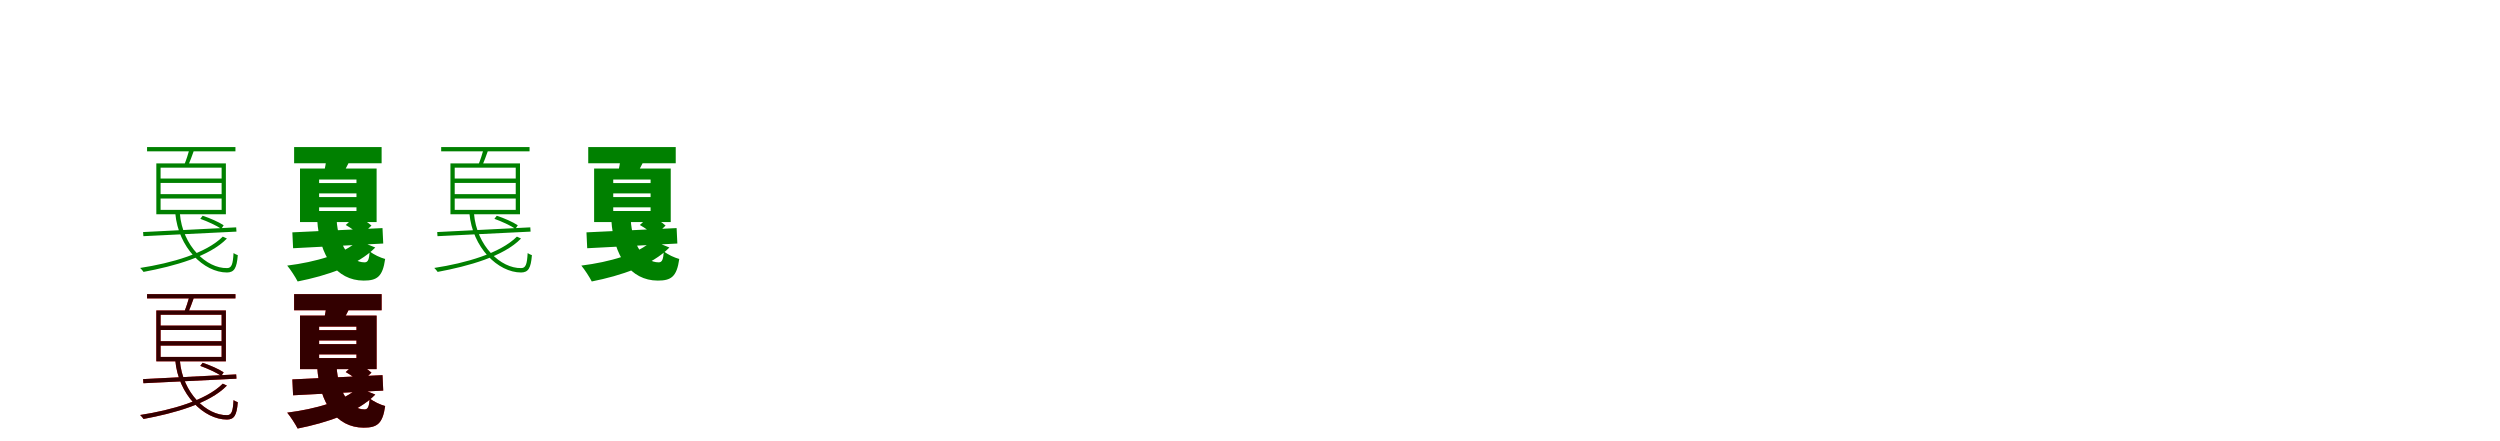 <?xml version="1.0" encoding="UTF-8"?>
<svg width="1700" height="300" xmlns="http://www.w3.org/2000/svg">
<rect width="100%" height="100%" fill="white"/>
<g fill="green" transform="translate(100 100) scale(0.1 -0.1)"><path d="M0.0 0.0V-29.0H601.0V0.0ZM289.0 -13.0C281.0 -44.0 265.0 -92.0 252.0 -123.0L278.0 -130.0C291.0 -101.0 306.0 -59.0 320.0 -20.0ZM92.0 -244.0H507.0V-320.0H92.0ZM92.0 -350.0H507.0V-427.0H92.0ZM92.0 -140.0H507.0V-214.0H92.0ZM63.0 -111.0V-457.0H536.0V-111.0ZM-27.0 -578.0 -25.0 -606.0 608.0 -575.0 606.0 -546.0ZM515.0 -609.0C402.0 -722.0 168.0 -789.0 -47.0 -822.0C-39.0 -829.0 -28.0 -843.0 -24.0 -849.0C185.0 -810.0 425.0 -744.0 543.0 -622.0ZM192.0 -451.0C213.0 -684.0 386.0 -853.0 544.0 -853.0C592.0 -852.0 610.0 -825.0 617.0 -735.0C608.0 -732.0 597.0 -727.0 588.0 -721.0C584.0 -797.0 575.0 -823.0 544.0 -823.0C406.0 -826.0 241.0 -674.0 223.0 -451.0ZM362.0 -488.0C412.0 -506.0 473.0 -534.0 505.0 -556.0L521.0 -532.0C489.0 -510.0 427.0 -483.0 378.0 -467.0Z"/></g>
<g fill="green" transform="translate(200 100) scale(0.1 -0.1)"><path d="M0.0 0.0V-110.0H595.0V0.0ZM220.0 -69.0C218.0 -102.0 210.0 -145.0 201.0 -181.0L321.0 -199.0C338.0 -169.0 364.0 -126.0 384.0 -78.0ZM170.0 -315.0H424.0V-340.0H170.0ZM170.0 -410.0H424.0V-435.0H170.0ZM170.0 -221.0H424.0V-245.0H170.0ZM40.0 -146.0V-510.0H561.0V-146.0ZM-12.0 -580.0 -7.0 -688.0 606.0 -656.0 601.0 -551.0ZM435.0 -636.0C342.0 -727.0 144.0 -782.0 -47.0 -806.0C-25.0 -832.0 10.0 -886.0 24.0 -914.0C221.0 -875.0 433.0 -805.0 552.0 -683.0ZM157.0 -495.0C172.0 -741.0 287.0 -908.0 473.0 -908.0C563.0 -908.0 602.0 -883.0 619.0 -761.0C586.0 -752.0 542.0 -732.0 514.0 -709.0C510.0 -764.0 503.0 -784.0 479.0 -784.0C378.0 -784.0 299.0 -661.0 289.0 -495.0ZM351.0 -530.0C387.0 -550.0 431.0 -582.0 452.0 -604.0L526.0 -534.0C503.0 -512.0 456.0 -484.0 421.0 -466.0Z"/></g>
<g fill="green" transform="translate(300 100) scale(0.1 -0.1)"><path d="M0.0 0.0V-29.0H601.0V0.0ZM289.0 -13.0C281.0 -44.0 265.0 -92.0 252.0 -123.0L278.0 -130.0C291.0 -101.0 306.0 -59.0 320.0 -20.0ZM92.0 -244.0H507.0V-320.0H92.0ZM92.0 -350.0H507.0V-427.0H92.0ZM92.0 -140.0H507.0V-214.0H92.0ZM63.0 -111.0V-457.0H536.0V-111.0ZM-27.0 -578.0 -25.0 -606.0 608.0 -575.0 606.0 -546.0ZM515.0 -609.0C402.0 -722.0 168.0 -789.0 -47.0 -822.0C-39.0 -829.0 -28.0 -843.0 -24.0 -849.0C185.0 -810.0 425.0 -744.0 543.0 -622.0ZM192.0 -451.0C213.0 -684.0 386.0 -853.0 544.0 -853.0C592.0 -852.0 610.0 -825.0 617.0 -735.0C608.0 -732.0 597.0 -727.0 588.0 -721.0C584.0 -797.0 575.0 -823.0 544.0 -823.0C406.0 -826.0 241.0 -674.0 223.0 -451.0ZM362.0 -488.0C412.0 -506.0 473.0 -534.0 505.0 -556.0L521.0 -532.0C489.0 -510.0 427.0 -483.0 378.0 -467.0Z"/></g>
<g fill="green" transform="translate(400 100) scale(0.1 -0.1)"><path d="M0.0 0.0V-110.0H595.0V0.0ZM220.0 -69.0C218.0 -102.0 210.0 -145.0 201.0 -181.0L321.0 -199.0C338.0 -169.0 364.0 -126.0 384.0 -78.0ZM170.0 -315.0H424.0V-340.0H170.0ZM170.0 -410.0H424.0V-435.0H170.0ZM170.0 -221.0H424.0V-245.0H170.0ZM40.0 -146.0V-510.0H561.0V-146.0ZM-12.0 -580.0 -7.0 -688.0 606.0 -656.0 601.0 -551.0ZM435.0 -636.0C342.0 -727.0 144.0 -782.0 -47.0 -806.0C-25.0 -832.0 10.0 -886.0 24.0 -914.0C221.0 -875.0 433.0 -805.0 552.0 -683.0ZM157.0 -495.0C172.0 -741.0 287.0 -908.0 473.0 -908.0C563.0 -908.0 602.0 -883.0 619.0 -761.0C586.0 -752.0 542.0 -732.0 514.0 -709.0C510.0 -764.0 503.0 -784.0 479.0 -784.0C378.0 -784.0 299.0 -661.0 289.0 -495.0ZM351.0 -530.0C387.0 -550.0 431.0 -582.0 452.0 -604.0L526.0 -534.0C503.0 -512.0 456.0 -484.0 421.0 -466.0Z"/></g>
<g fill="red" transform="translate(100 200) scale(0.1 -0.1)"><path d="M0.0 0.0V-29.0H601.0V0.0ZM289.0 -13.0C281.0 -44.0 265.0 -92.0 252.0 -123.0L278.0 -130.0C291.0 -101.0 306.0 -59.0 320.0 -20.0ZM92.0 -244.0H507.0V-320.0H92.0ZM92.0 -350.0H507.0V-427.0H92.0ZM92.0 -140.0H507.0V-214.0H92.0ZM63.0 -111.0V-457.0H536.0V-111.0ZM-27.0 -578.0 -25.0 -606.0 608.0 -575.0 606.0 -546.0ZM515.0 -609.0C402.0 -722.0 168.0 -789.0 -47.0 -822.0C-39.0 -829.0 -28.0 -843.0 -24.0 -849.0C185.0 -810.0 425.0 -744.0 543.0 -622.0ZM192.0 -451.0C213.0 -684.0 386.0 -853.0 544.0 -853.0C592.0 -852.0 610.0 -825.0 617.0 -735.0C608.0 -732.0 597.0 -727.0 588.0 -721.0C584.0 -797.0 575.0 -823.0 544.0 -823.0C406.0 -826.0 241.0 -674.0 223.0 -451.0ZM362.0 -488.0C412.0 -506.0 473.0 -534.0 505.0 -556.0L521.0 -532.0C489.0 -510.0 427.0 -483.0 378.0 -467.0Z"/></g>
<g fill="black" opacity=".8" transform="translate(100 200) scale(0.1 -0.1)"><path d="M0.0 0.0V-29.0H601.0V0.0ZM289.0 -13.0C281.0 -44.0 265.0 -92.0 252.0 -123.0L278.0 -130.0C291.0 -101.0 306.0 -59.0 320.0 -20.0ZM92.0 -244.0H507.0V-320.0H92.0ZM92.0 -350.0H507.0V-427.0H92.0ZM92.0 -140.0H507.0V-214.0H92.0ZM63.0 -111.0V-457.0H536.0V-111.0ZM-27.0 -578.0 -25.0 -606.0 608.0 -575.0 606.0 -546.0ZM515.0 -609.0C402.0 -722.0 168.0 -789.0 -47.0 -822.0C-39.0 -829.0 -28.0 -843.0 -24.0 -849.0C185.0 -810.0 425.0 -744.0 543.0 -622.0ZM192.0 -451.0C213.0 -684.0 386.0 -853.0 544.0 -853.0C592.0 -852.0 610.0 -825.0 617.0 -735.0C608.0 -732.0 597.0 -727.0 588.0 -721.0C584.0 -797.0 575.0 -823.0 544.0 -823.0C406.0 -826.0 241.0 -674.0 223.0 -451.0ZM362.0 -488.0C412.0 -506.0 473.0 -534.0 505.0 -556.0L521.0 -532.0C489.0 -510.0 427.0 -483.0 378.0 -467.0Z"/></g>
<g fill="red" transform="translate(200 200) scale(0.1 -0.1)"><path d="M0.0 0.0V-110.0H595.0V0.0ZM220.0 -69.0C218.0 -102.0 210.0 -145.0 201.0 -181.0L321.0 -199.0C338.0 -169.0 364.0 -126.0 384.0 -78.0ZM170.0 -315.0H424.0V-340.0H170.0ZM170.0 -410.0H424.0V-435.0H170.0ZM170.0 -221.0H424.0V-245.0H170.0ZM40.0 -146.0V-510.0H561.0V-146.0ZM-12.0 -580.0 -7.0 -688.0 606.0 -656.0 601.0 -551.0ZM435.0 -636.0C342.0 -727.0 144.0 -782.0 -47.0 -806.0C-25.0 -832.0 10.0 -886.0 24.0 -914.0C221.0 -875.0 433.0 -805.0 552.0 -683.0ZM157.0 -495.0C172.0 -741.0 287.0 -908.0 473.0 -908.0C563.0 -908.0 602.0 -883.0 619.0 -761.0C586.0 -752.0 542.0 -732.0 514.0 -709.0C510.0 -764.0 503.0 -784.0 479.0 -784.0C378.0 -784.0 299.0 -661.0 289.0 -495.0ZM351.0 -530.0C387.0 -550.0 431.0 -582.0 452.0 -604.0L526.0 -534.0C503.0 -512.0 456.0 -484.0 421.0 -466.0Z"/></g>
<g fill="black" opacity=".8" transform="translate(200 200) scale(0.1 -0.1)"><path d="M0.0 0.0V-110.0H595.0V0.0ZM220.0 -69.0C218.0 -102.0 210.0 -145.0 201.0 -181.0L321.0 -199.0C338.0 -169.0 364.0 -126.0 384.0 -78.0ZM170.0 -315.0H424.0V-340.0H170.0ZM170.0 -410.0H424.0V-435.0H170.0ZM170.0 -221.0H424.0V-245.0H170.0ZM40.0 -146.0V-510.0H561.0V-146.0ZM-12.0 -580.0 -7.0 -688.0 606.0 -656.0 601.0 -551.0ZM435.0 -636.0C342.0 -727.0 144.0 -782.0 -47.0 -806.0C-25.0 -832.0 10.0 -886.0 24.0 -914.0C221.0 -875.0 433.0 -805.0 552.0 -683.0ZM157.0 -495.0C172.0 -741.0 287.0 -908.0 473.0 -908.0C563.0 -908.0 602.0 -883.0 619.0 -761.0C586.0 -752.0 542.0 -732.0 514.0 -709.0C510.0 -764.0 503.0 -784.0 479.0 -784.0C378.0 -784.0 299.0 -661.0 289.0 -495.0ZM351.0 -530.0C387.0 -550.0 431.0 -582.0 452.0 -604.0L526.0 -534.0C503.0 -512.0 456.0 -484.0 421.0 -466.0Z"/></g>
</svg>
